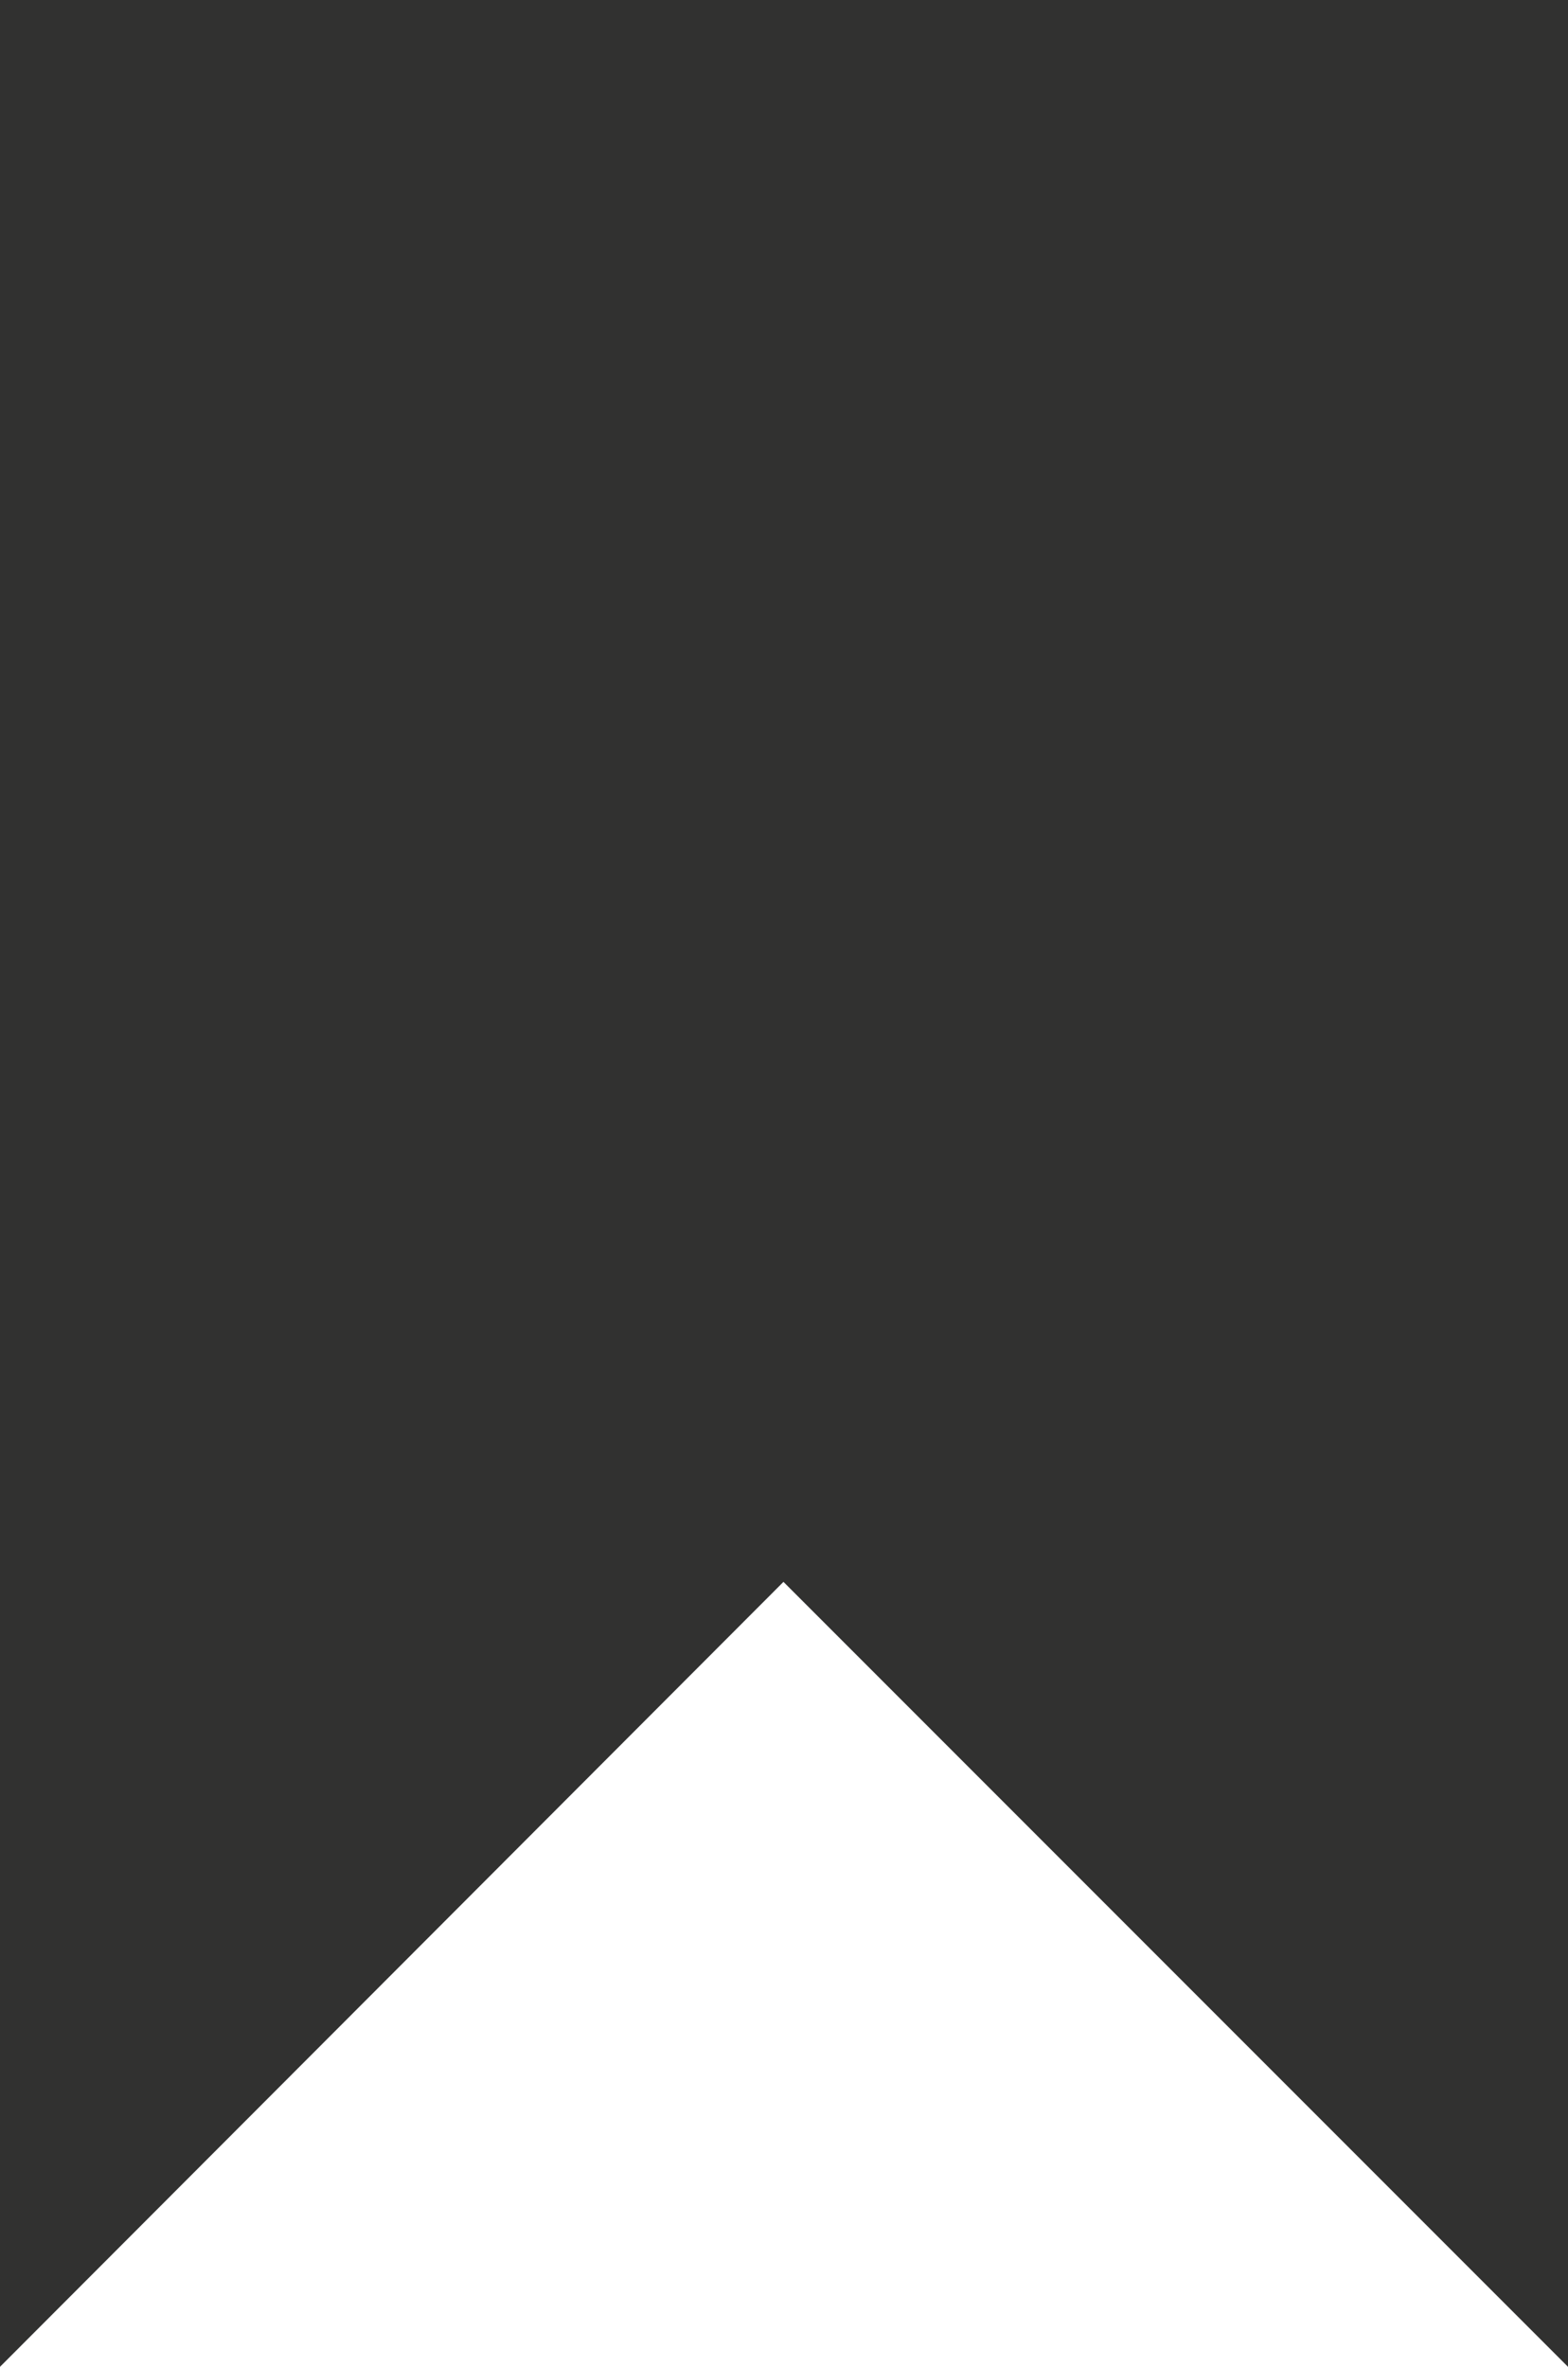 <?xml version="1.0" encoding="UTF-8"?>
<svg id="Layer_1" data-name="Layer 1" xmlns="http://www.w3.org/2000/svg" viewBox="0 0 14.39 21.71">
  <path d="m14.39,21.71l-7.2-7.2L0,21.71V0h14.39v21.71Z" fill="#313130"/>
</svg>